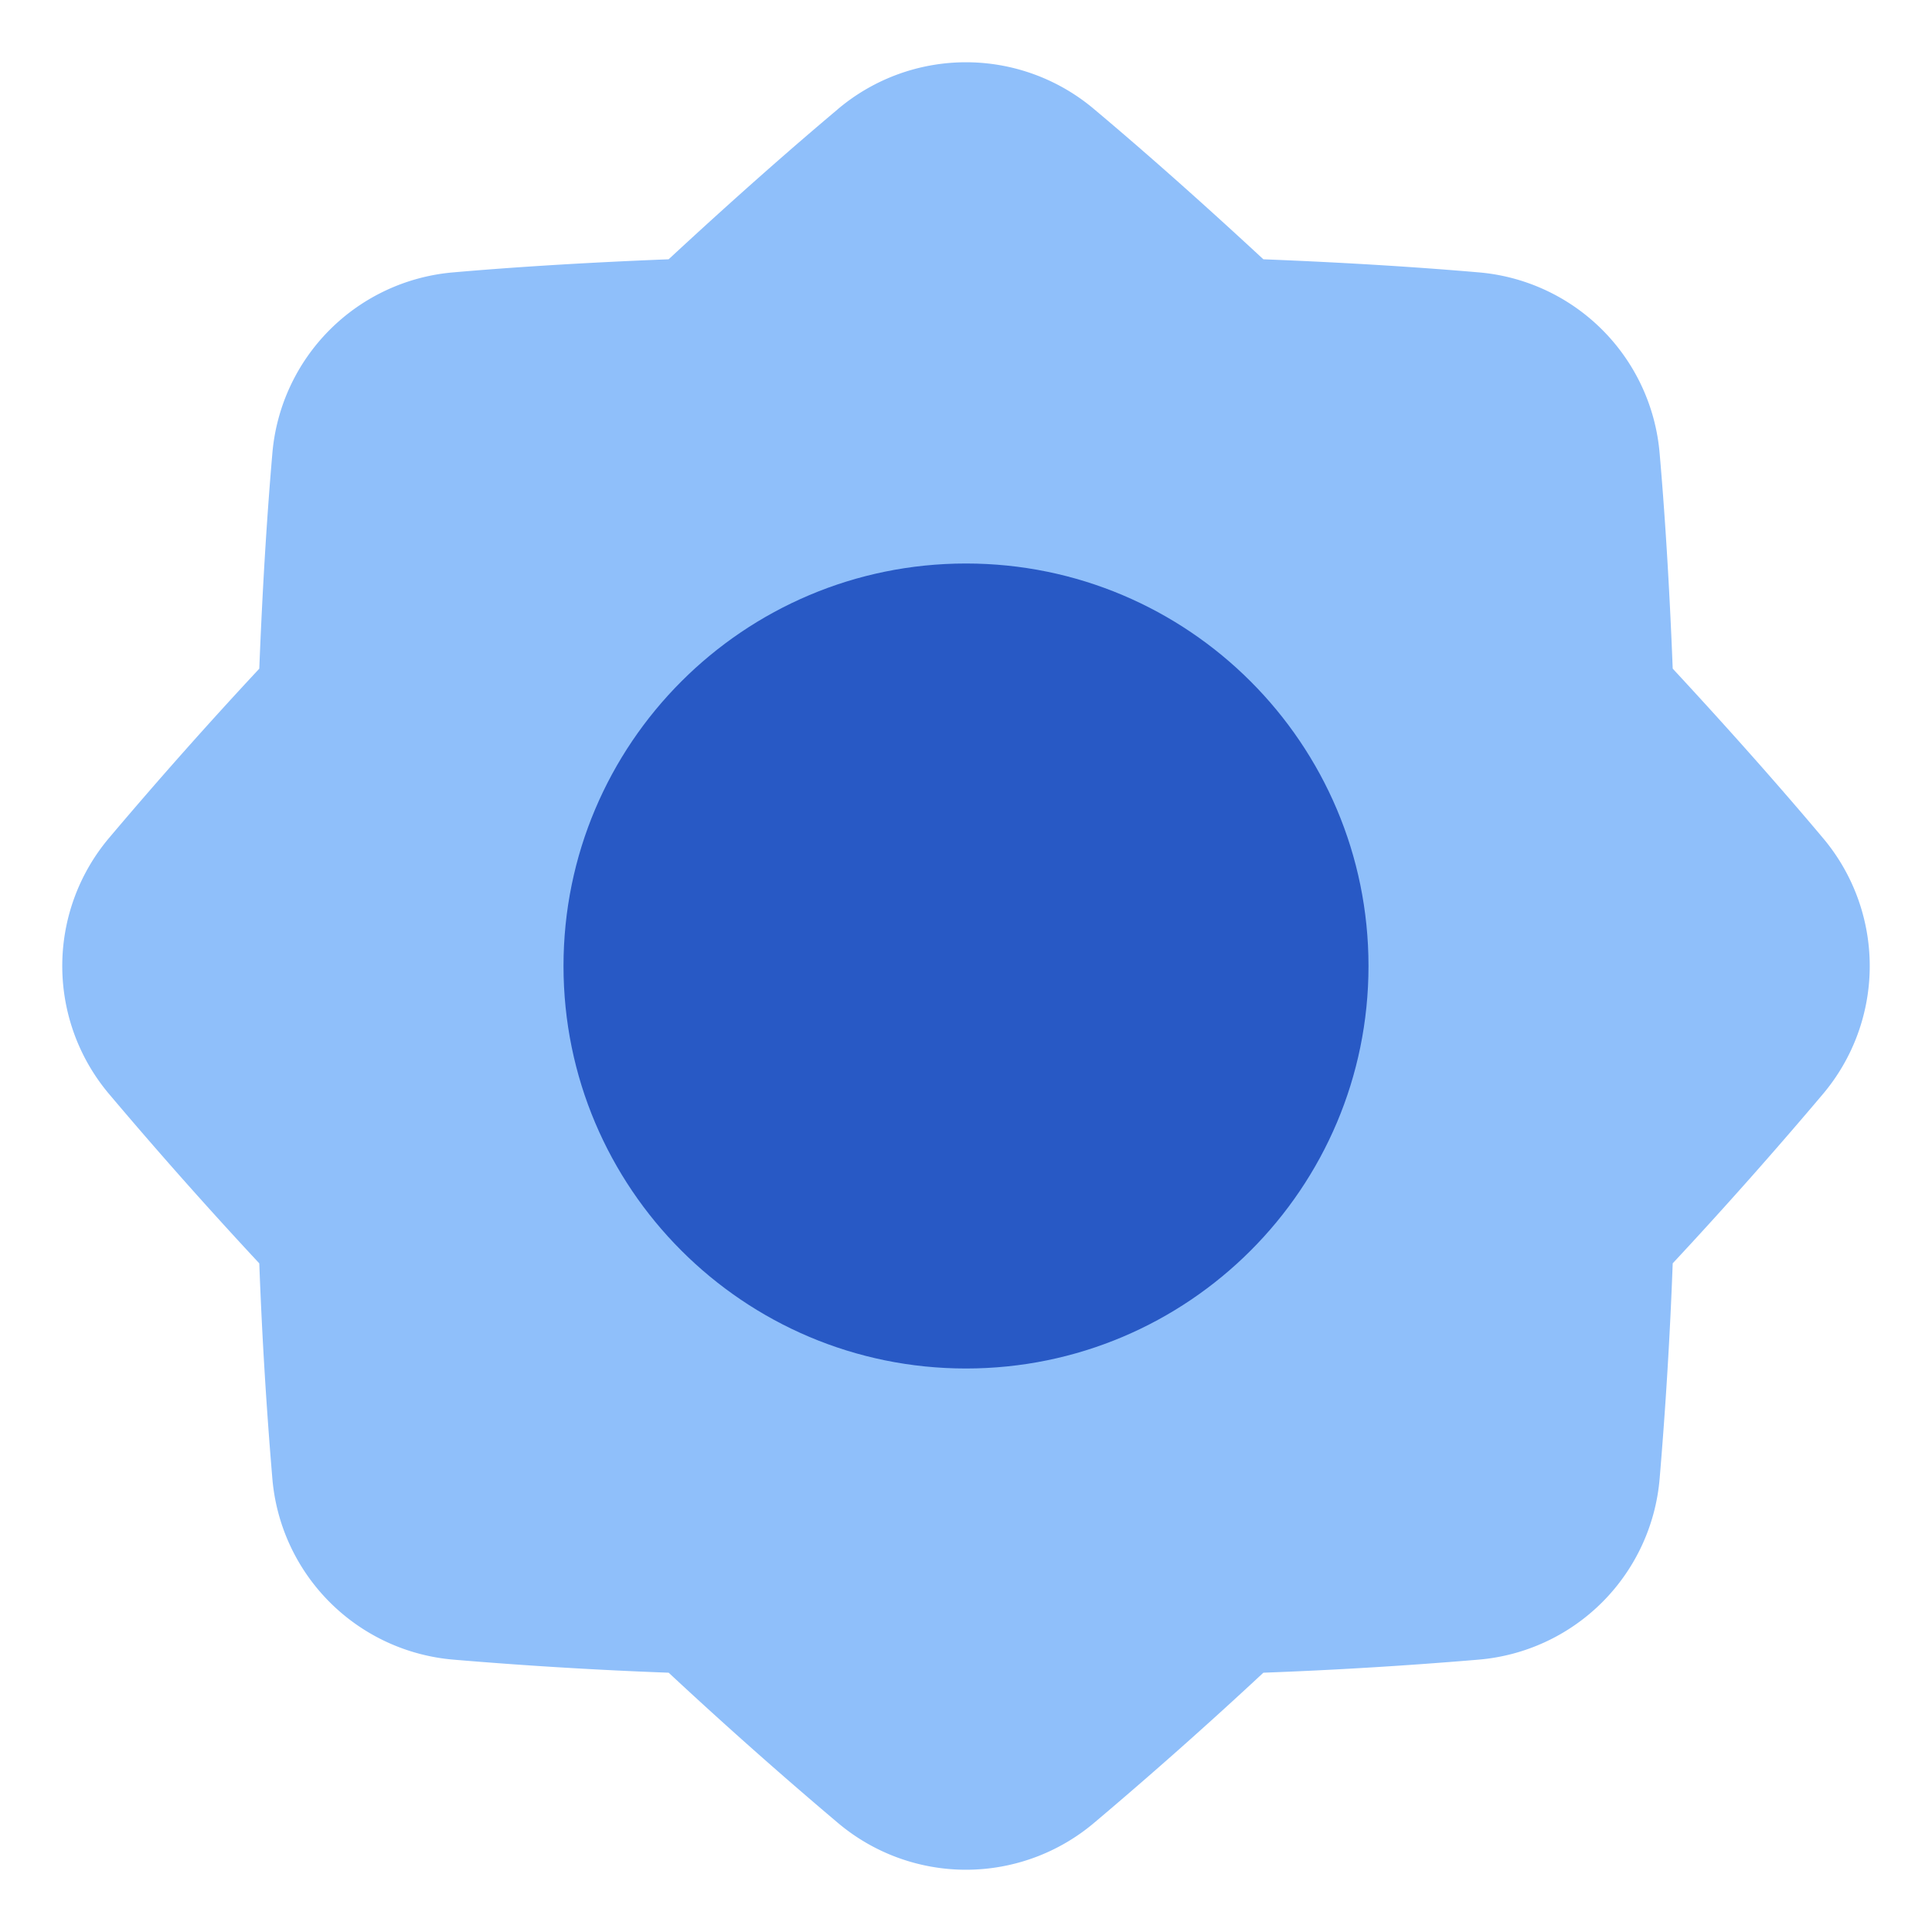 <svg xmlns="http://www.w3.org/2000/svg" fill="none" viewBox="0 0 48 48" id="Sun--Streamline-Plump">
  <desc>
    Sun Streamline Icon: https://streamlinehq.com
  </desc>
  <g id="sun--photos-light-camera-mode-brightness-sun-photo-full">
    <path id="Subtract" fill="#8fbffa" fill-rule="evenodd" d="M20.803 2.723a4.932 4.932 0 0 1 6.393 0c1.045 0.878 2.442 2.097 4.192 3.719 2.256 0.089 4.018 0.21 5.327 0.323a4.93 4.93 0 0 1 4.52 4.52c0.114 1.309 0.234 3.071 0.323 5.327 1.622 1.75 2.84 3.147 3.719 4.192a4.932 4.932 0 0 1 0 6.393 115.771 115.771 0 0 1 -3.719 4.19 114.19 114.19 0 0 1 -0.323 5.328 4.93 4.93 0 0 1 -4.52 4.52 114.19 114.19 0 0 1 -5.327 0.323 115.771 115.771 0 0 1 -4.192 3.719 4.932 4.932 0 0 1 -6.393 0 115.771 115.771 0 0 1 -4.19 -3.719 114.19 114.19 0 0 1 -5.328 -0.323 4.93 4.93 0 0 1 -4.52 -4.52 114.107 114.107 0 0 1 -0.323 -5.327 115.705 115.705 0 0 1 -3.719 -4.192 4.932 4.932 0 0 1 0 -6.393 115.705 115.705 0 0 1 3.719 -4.19c0.089 -2.257 0.21 -4.02 0.323 -5.328a4.93 4.93 0 0 1 4.52 -4.52c1.309 -0.114 3.071 -0.234 5.327 -0.323 1.75 -1.622 3.147 -2.84 4.192 -3.719Z" clip-rule="evenodd" stroke-width="1"></path>
    <path id="Subtract_2" fill="#2859c5" fill-rule="evenodd" d="M24 34c5.522 0 10 -4.477 10 -10s-4.478 -10 -10 -10c-5.523 0 -10 4.477 -10 10s4.477 10 10 10Z" clip-rule="evenodd" stroke-width="1"></path>
  </g>
</svg>